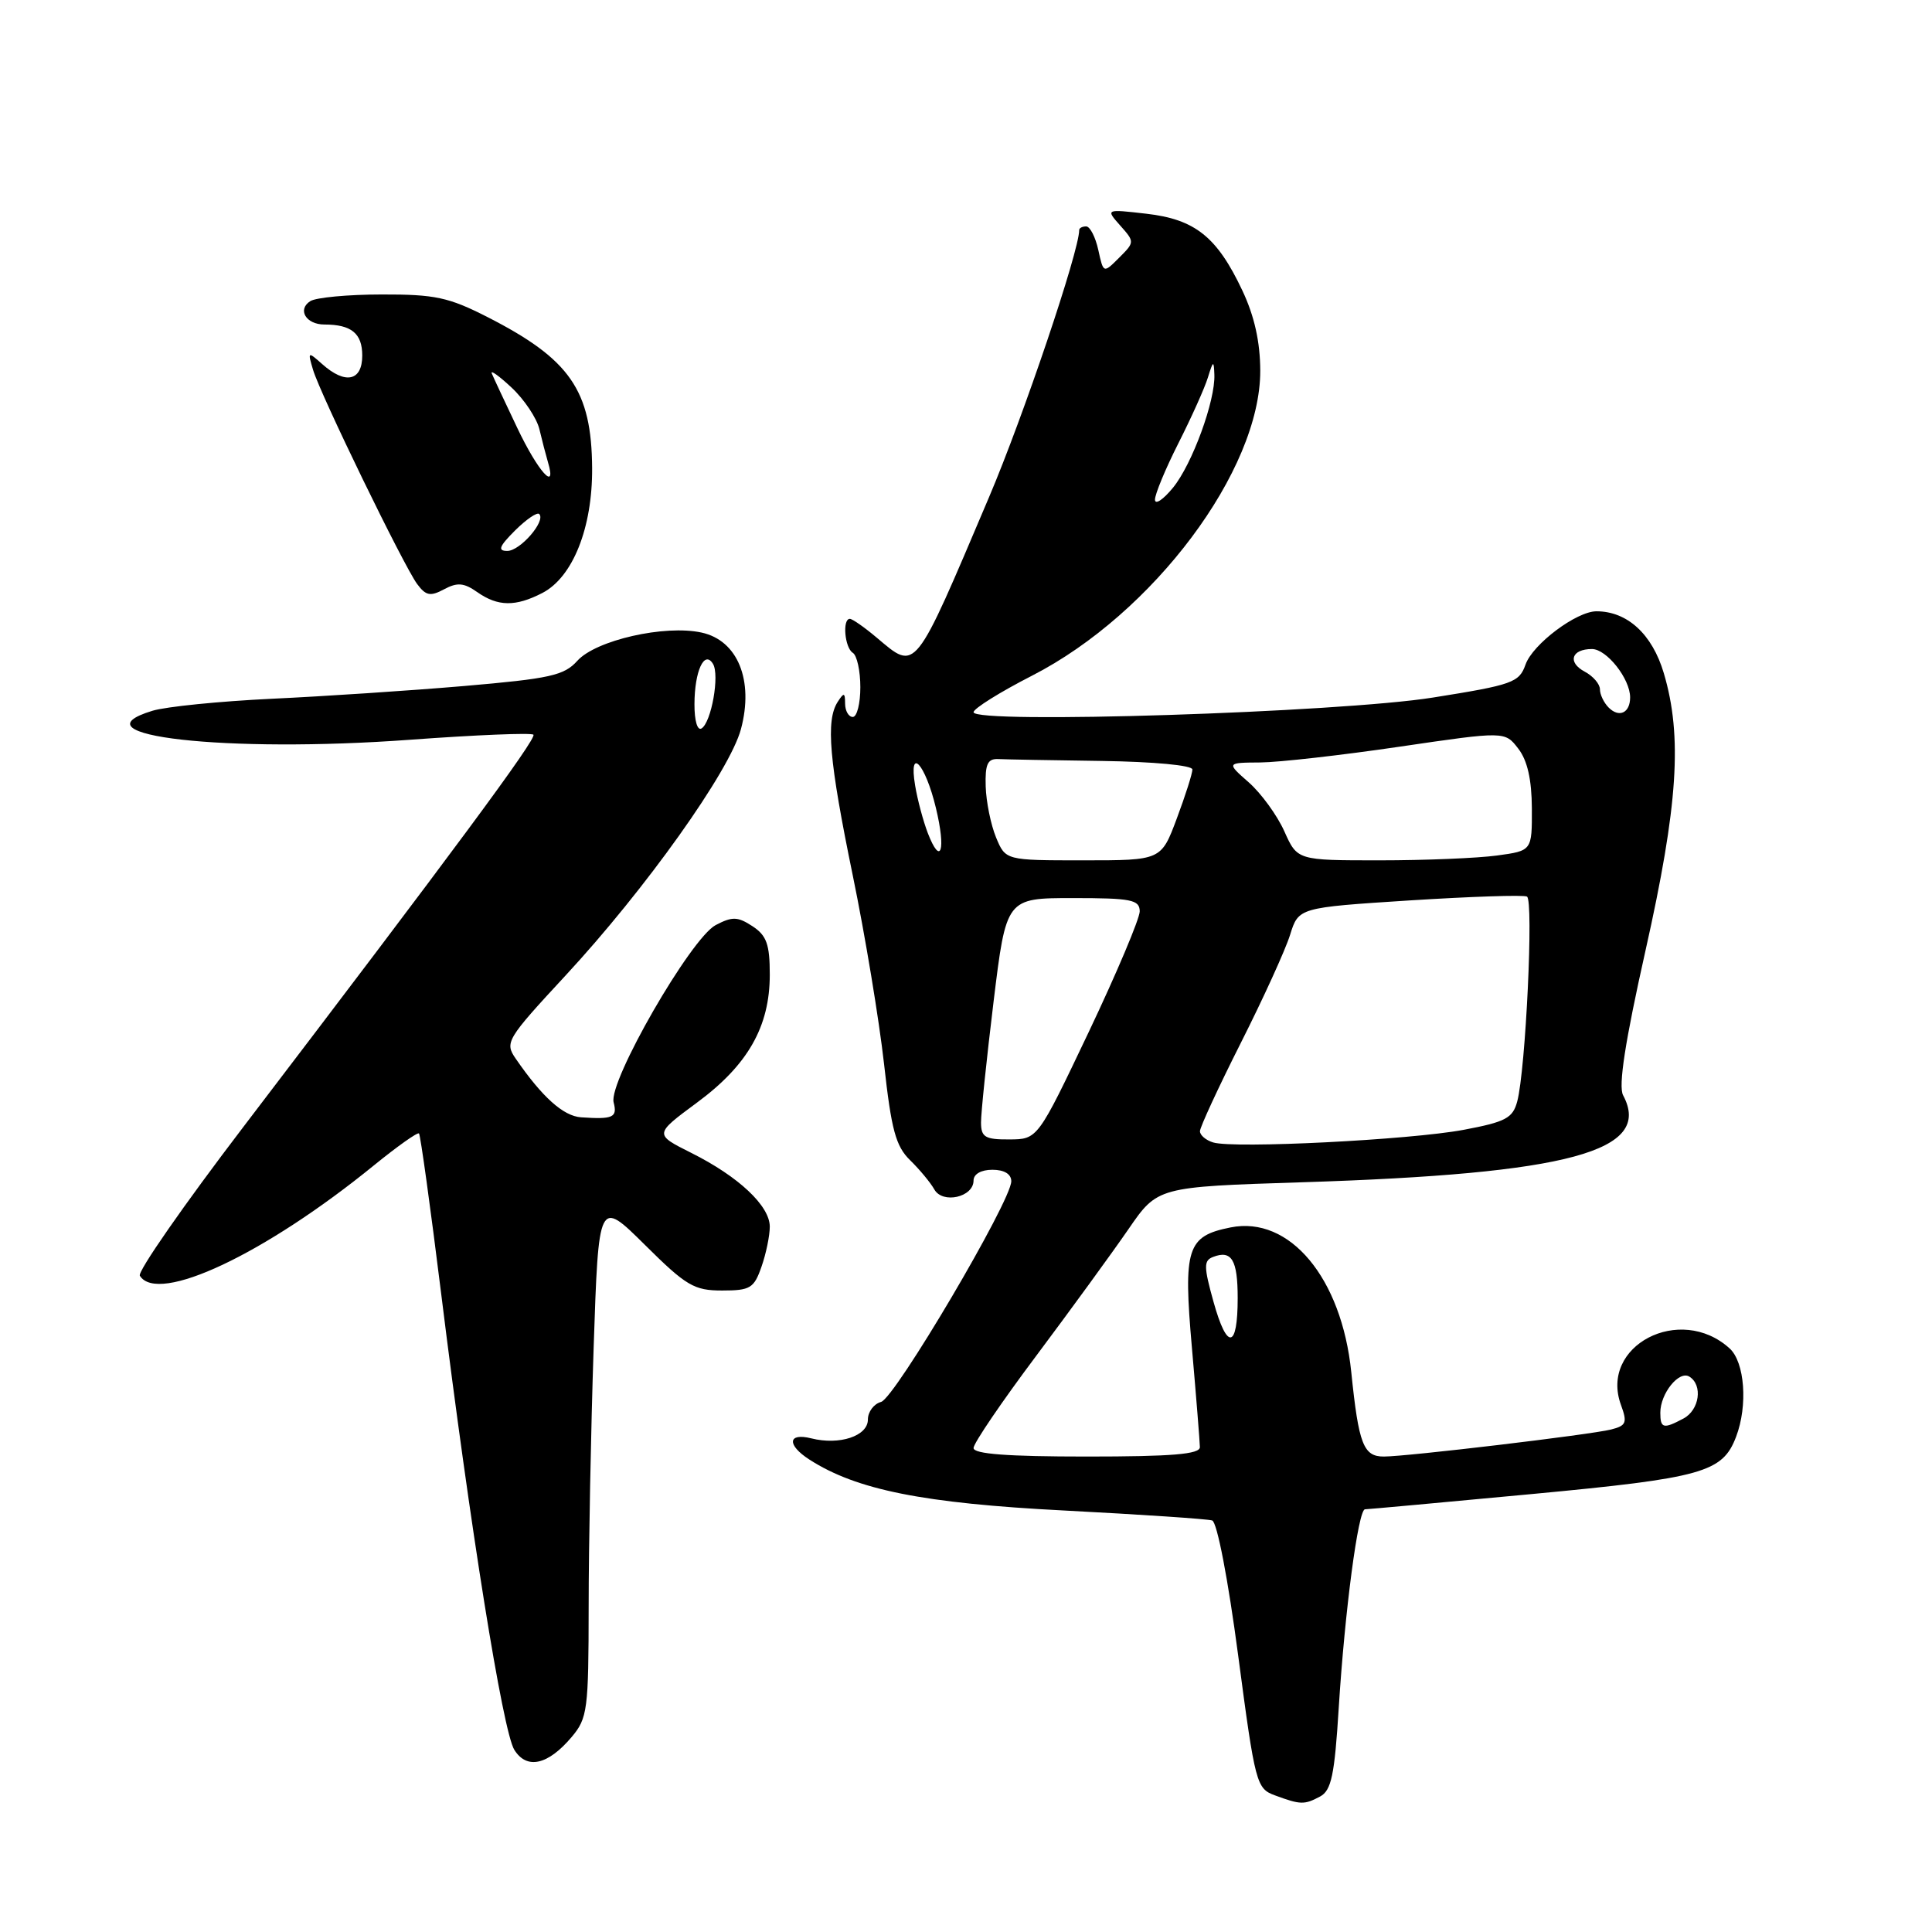 <?xml version="1.0" encoding="UTF-8" standalone="no"?>
<!DOCTYPE svg PUBLIC "-//W3C//DTD SVG 1.1//EN" "http://www.w3.org/Graphics/SVG/1.1/DTD/svg11.dtd" >
<svg xmlns="http://www.w3.org/2000/svg" xmlns:xlink="http://www.w3.org/1999/xlink" version="1.1" viewBox="0 0 256 256">
 <g >
 <path fill="currentColor"
d=" M 174.93 238.04 C 176.41 237.24 176.84 235.21 177.39 226.29 C 178.19 213.50 179.97 200.00 180.87 199.99 C 181.21 199.99 191.16 199.08 202.97 197.97 C 225.63 195.84 228.25 195.10 230.04 190.38 C 231.62 186.24 231.19 180.49 229.18 178.67 C 222.62 172.72 211.90 178.31 214.79 186.17 C 215.65 188.52 215.49 188.91 213.46 189.42 C 210.70 190.11 186.43 193.00 183.36 193.00 C 180.66 193.00 180.03 191.37 179.05 181.81 C 177.77 169.33 170.89 161.07 163.06 162.64 C 157.28 163.79 156.77 165.37 157.94 178.64 C 158.51 185.16 158.98 191.06 158.99 191.75 C 159.00 192.69 155.34 193.00 144.00 193.00 C 133.49 193.00 129.00 192.66 129.00 191.87 C 129.00 191.24 132.75 185.73 137.33 179.62 C 141.91 173.50 147.39 165.97 149.52 162.88 C 153.38 157.27 153.38 157.27 172.44 156.66 C 207.95 155.54 219.03 152.54 215.07 145.13 C 214.42 143.92 215.33 138.03 218.04 125.94 C 222.35 106.72 222.95 97.56 220.46 89.19 C 218.93 84.03 215.63 81.00 211.54 81.00 C 208.89 81.00 203.09 85.36 202.14 88.06 C 201.30 90.44 200.43 90.75 189.87 92.43 C 177.48 94.41 129.00 95.96 129.00 94.37 C 129.01 93.89 132.49 91.71 136.75 89.53 C 152.80 81.31 167.01 62.33 166.99 49.13 C 166.98 45.31 166.22 41.89 164.62 38.50 C 161.27 31.39 158.36 29.06 151.90 28.32 C 146.50 27.70 146.50 27.70 148.44 29.89 C 150.36 32.05 150.35 32.09 148.29 34.15 C 146.21 36.23 146.21 36.23 145.53 33.12 C 145.15 31.40 144.43 30.00 143.92 30.00 C 143.41 30.00 143.00 30.22 143.00 30.48 C 143.00 33.26 135.62 55.13 131.06 65.86 C 121.05 89.44 121.45 88.93 116.18 84.50 C 114.55 83.12 112.94 82.00 112.61 82.00 C 111.59 82.00 111.93 85.84 113.00 86.50 C 113.55 86.84 114.00 88.89 114.00 91.06 C 114.00 93.23 113.55 95.00 113.00 95.00 C 112.45 95.00 111.99 94.21 111.98 93.25 C 111.97 91.75 111.83 91.72 111.00 93.00 C 109.40 95.48 109.86 100.76 112.99 115.97 C 114.63 123.92 116.49 135.17 117.14 140.97 C 118.11 149.72 118.69 151.88 120.60 153.74 C 121.86 154.97 123.30 156.71 123.80 157.60 C 124.89 159.56 129.00 158.64 129.00 156.43 C 129.00 155.57 130.00 155.00 131.50 155.00 C 133.07 155.00 134.00 155.57 134.00 156.52 C 134.00 159.14 118.59 185.25 116.75 185.76 C 115.79 186.02 115.00 187.07 115.00 188.10 C 115.00 190.28 111.24 191.53 107.50 190.59 C 104.38 189.81 104.23 191.46 107.25 193.40 C 113.49 197.42 122.35 199.19 141.00 200.15 C 151.18 200.68 160.01 201.27 160.62 201.47 C 161.27 201.68 162.73 209.26 164.07 219.40 C 166.32 236.40 166.48 237.00 168.95 237.90 C 172.34 239.15 172.83 239.16 174.93 238.04 Z  M 75.75 230.16 C 77.85 227.67 77.99 226.57 78.00 212.91 C 78.00 204.89 78.30 189.45 78.66 178.60 C 79.32 158.88 79.32 158.88 85.44 164.94 C 90.93 170.39 91.97 171.00 95.68 171.00 C 99.41 171.00 99.91 170.70 100.90 167.85 C 101.51 166.12 102.00 163.73 102.00 162.54 C 102.00 159.78 97.87 155.90 91.59 152.76 C 86.68 150.30 86.68 150.30 92.33 146.12 C 99.10 141.13 102.00 136.03 102.00 129.15 C 102.00 125.12 101.58 123.96 99.71 122.73 C 97.75 121.45 97.04 121.42 94.83 122.58 C 91.54 124.31 80.59 143.32 81.31 146.07 C 81.83 148.07 81.24 148.34 77.00 148.05 C 74.64 147.89 71.84 145.37 68.33 140.27 C 66.86 138.13 67.11 137.71 74.92 129.28 C 85.54 117.82 96.70 102.15 98.18 96.61 C 99.91 90.15 97.75 84.86 92.97 83.82 C 88.09 82.75 78.95 84.83 76.50 87.56 C 74.75 89.51 72.88 89.92 61.50 90.90 C 54.35 91.51 42.88 92.27 36.00 92.59 C 29.12 92.92 22.01 93.63 20.20 94.18 C 9.35 97.48 30.02 99.81 54.35 98.02 C 63.06 97.38 70.41 97.08 70.68 97.35 C 71.17 97.83 59.90 113.06 32.27 149.29 C 24.38 159.63 18.20 168.51 18.53 169.04 C 20.90 172.88 35.11 166.18 49.58 154.39 C 52.66 151.89 55.33 149.99 55.52 150.19 C 55.71 150.38 57.04 159.98 58.47 171.52 C 62.28 202.29 66.63 229.44 68.15 231.86 C 69.80 234.51 72.61 233.88 75.75 230.16 Z  M 71.87 78.57 C 75.90 76.48 78.51 69.93 78.46 62.03 C 78.39 51.71 75.53 47.59 64.59 42.01 C 59.45 39.39 57.63 39.00 50.59 39.02 C 46.14 39.02 41.88 39.42 41.12 39.90 C 39.36 41.02 40.55 43.00 42.98 43.00 C 46.56 43.00 48.00 44.18 48.00 47.11 C 48.00 50.50 45.76 50.98 42.70 48.25 C 40.79 46.55 40.76 46.58 41.48 49.00 C 42.44 52.24 53.47 74.93 55.27 77.38 C 56.43 78.94 57.02 79.06 58.85 78.08 C 60.60 77.14 61.48 77.22 63.24 78.46 C 65.98 80.38 68.31 80.41 71.87 78.57 Z  M 220.00 187.19 C 220.00 184.64 222.48 181.56 223.85 182.41 C 225.66 183.53 225.19 186.83 223.07 187.96 C 220.41 189.38 220.00 189.28 220.00 187.19 Z  M 160.80 172.51 C 159.49 167.81 159.49 167.03 160.74 166.55 C 163.20 165.60 164.00 166.94 164.00 172.00 C 164.00 178.75 162.60 178.97 160.80 172.51 Z  M 160.75 151.38 C 159.79 151.09 159.00 150.42 159.00 149.89 C 159.00 149.37 161.43 144.11 164.40 138.22 C 167.38 132.32 170.32 125.87 170.94 123.88 C 172.07 120.26 172.07 120.26 186.79 119.31 C 194.88 118.80 201.87 118.56 202.33 118.80 C 203.23 119.25 202.16 141.76 201.04 145.95 C 200.45 148.16 199.51 148.66 193.93 149.71 C 186.83 151.04 163.51 152.22 160.75 151.38 Z  M 129.99 148.75 C 129.98 147.51 130.73 140.31 131.65 132.75 C 133.33 119.00 133.33 119.00 142.16 119.00 C 149.91 119.00 151.00 119.22 151.02 120.75 C 151.02 121.71 147.99 128.90 144.27 136.73 C 137.50 150.96 137.50 150.96 133.75 150.98 C 130.53 151.00 130.00 150.68 129.99 148.75 Z  M 131.98 110.96 C 131.29 109.28 130.67 106.24 130.61 104.21 C 130.52 101.27 130.86 100.52 132.25 100.58 C 133.21 100.63 139.40 100.74 146.00 100.83 C 152.91 100.93 158.00 101.41 158.00 101.96 C 158.00 102.49 157.07 105.42 155.93 108.46 C 153.86 114.00 153.86 114.00 143.55 114.00 C 133.24 114.00 133.24 114.00 131.98 110.96 Z  M 170.18 110.15 C 169.23 108.03 167.11 105.12 165.48 103.68 C 162.50 101.06 162.50 101.06 167.00 101.03 C 169.47 101.01 177.78 100.07 185.45 98.94 C 199.41 96.89 199.41 96.89 201.18 99.20 C 202.39 100.76 202.96 103.30 202.98 107.11 C 203.00 112.73 203.00 112.73 198.36 113.36 C 195.81 113.71 188.81 114.00 182.81 114.00 C 171.90 114.00 171.90 114.00 170.18 110.15 Z  M 122.94 110.39 C 122.33 108.80 121.57 105.97 121.26 104.09 C 120.37 98.78 122.60 101.17 124.01 107.05 C 125.37 112.69 124.67 114.86 122.94 110.39 Z  M 213.16 93.76 C 212.52 93.12 212.00 92.03 212.00 91.34 C 212.00 90.64 211.09 89.58 209.97 88.99 C 207.66 87.75 208.23 86.00 210.94 86.00 C 212.89 86.00 216.00 89.94 216.00 92.41 C 216.00 94.46 214.55 95.15 213.16 93.76 Z  M 153.04 66.22 C 153.02 65.52 154.42 62.14 156.15 58.72 C 157.88 55.30 159.64 51.38 160.06 50.00 C 160.75 47.76 160.84 47.72 160.91 49.64 C 161.05 53.09 157.97 61.51 155.43 64.62 C 154.13 66.21 153.06 66.92 153.04 66.22 Z  M 92.02 93.31 C 92.03 88.92 93.33 86.10 94.47 87.96 C 95.38 89.42 94.26 95.72 92.96 96.52 C 92.41 96.86 92.01 95.49 92.02 93.31 Z  M 68.24 70.30 C 69.73 68.82 71.17 67.83 71.45 68.11 C 72.36 69.03 68.93 73.00 67.22 73.00 C 65.91 73.00 66.13 72.41 68.24 70.30 Z  M 68.55 56.72 C 66.92 53.30 65.40 50.05 65.17 49.50 C 64.93 48.95 66.11 49.79 67.79 51.36 C 69.47 52.93 71.12 55.41 71.47 56.86 C 71.81 58.31 72.33 60.29 72.61 61.25 C 73.82 65.30 71.28 62.47 68.55 56.72 Z "/>
</g>
</svg>